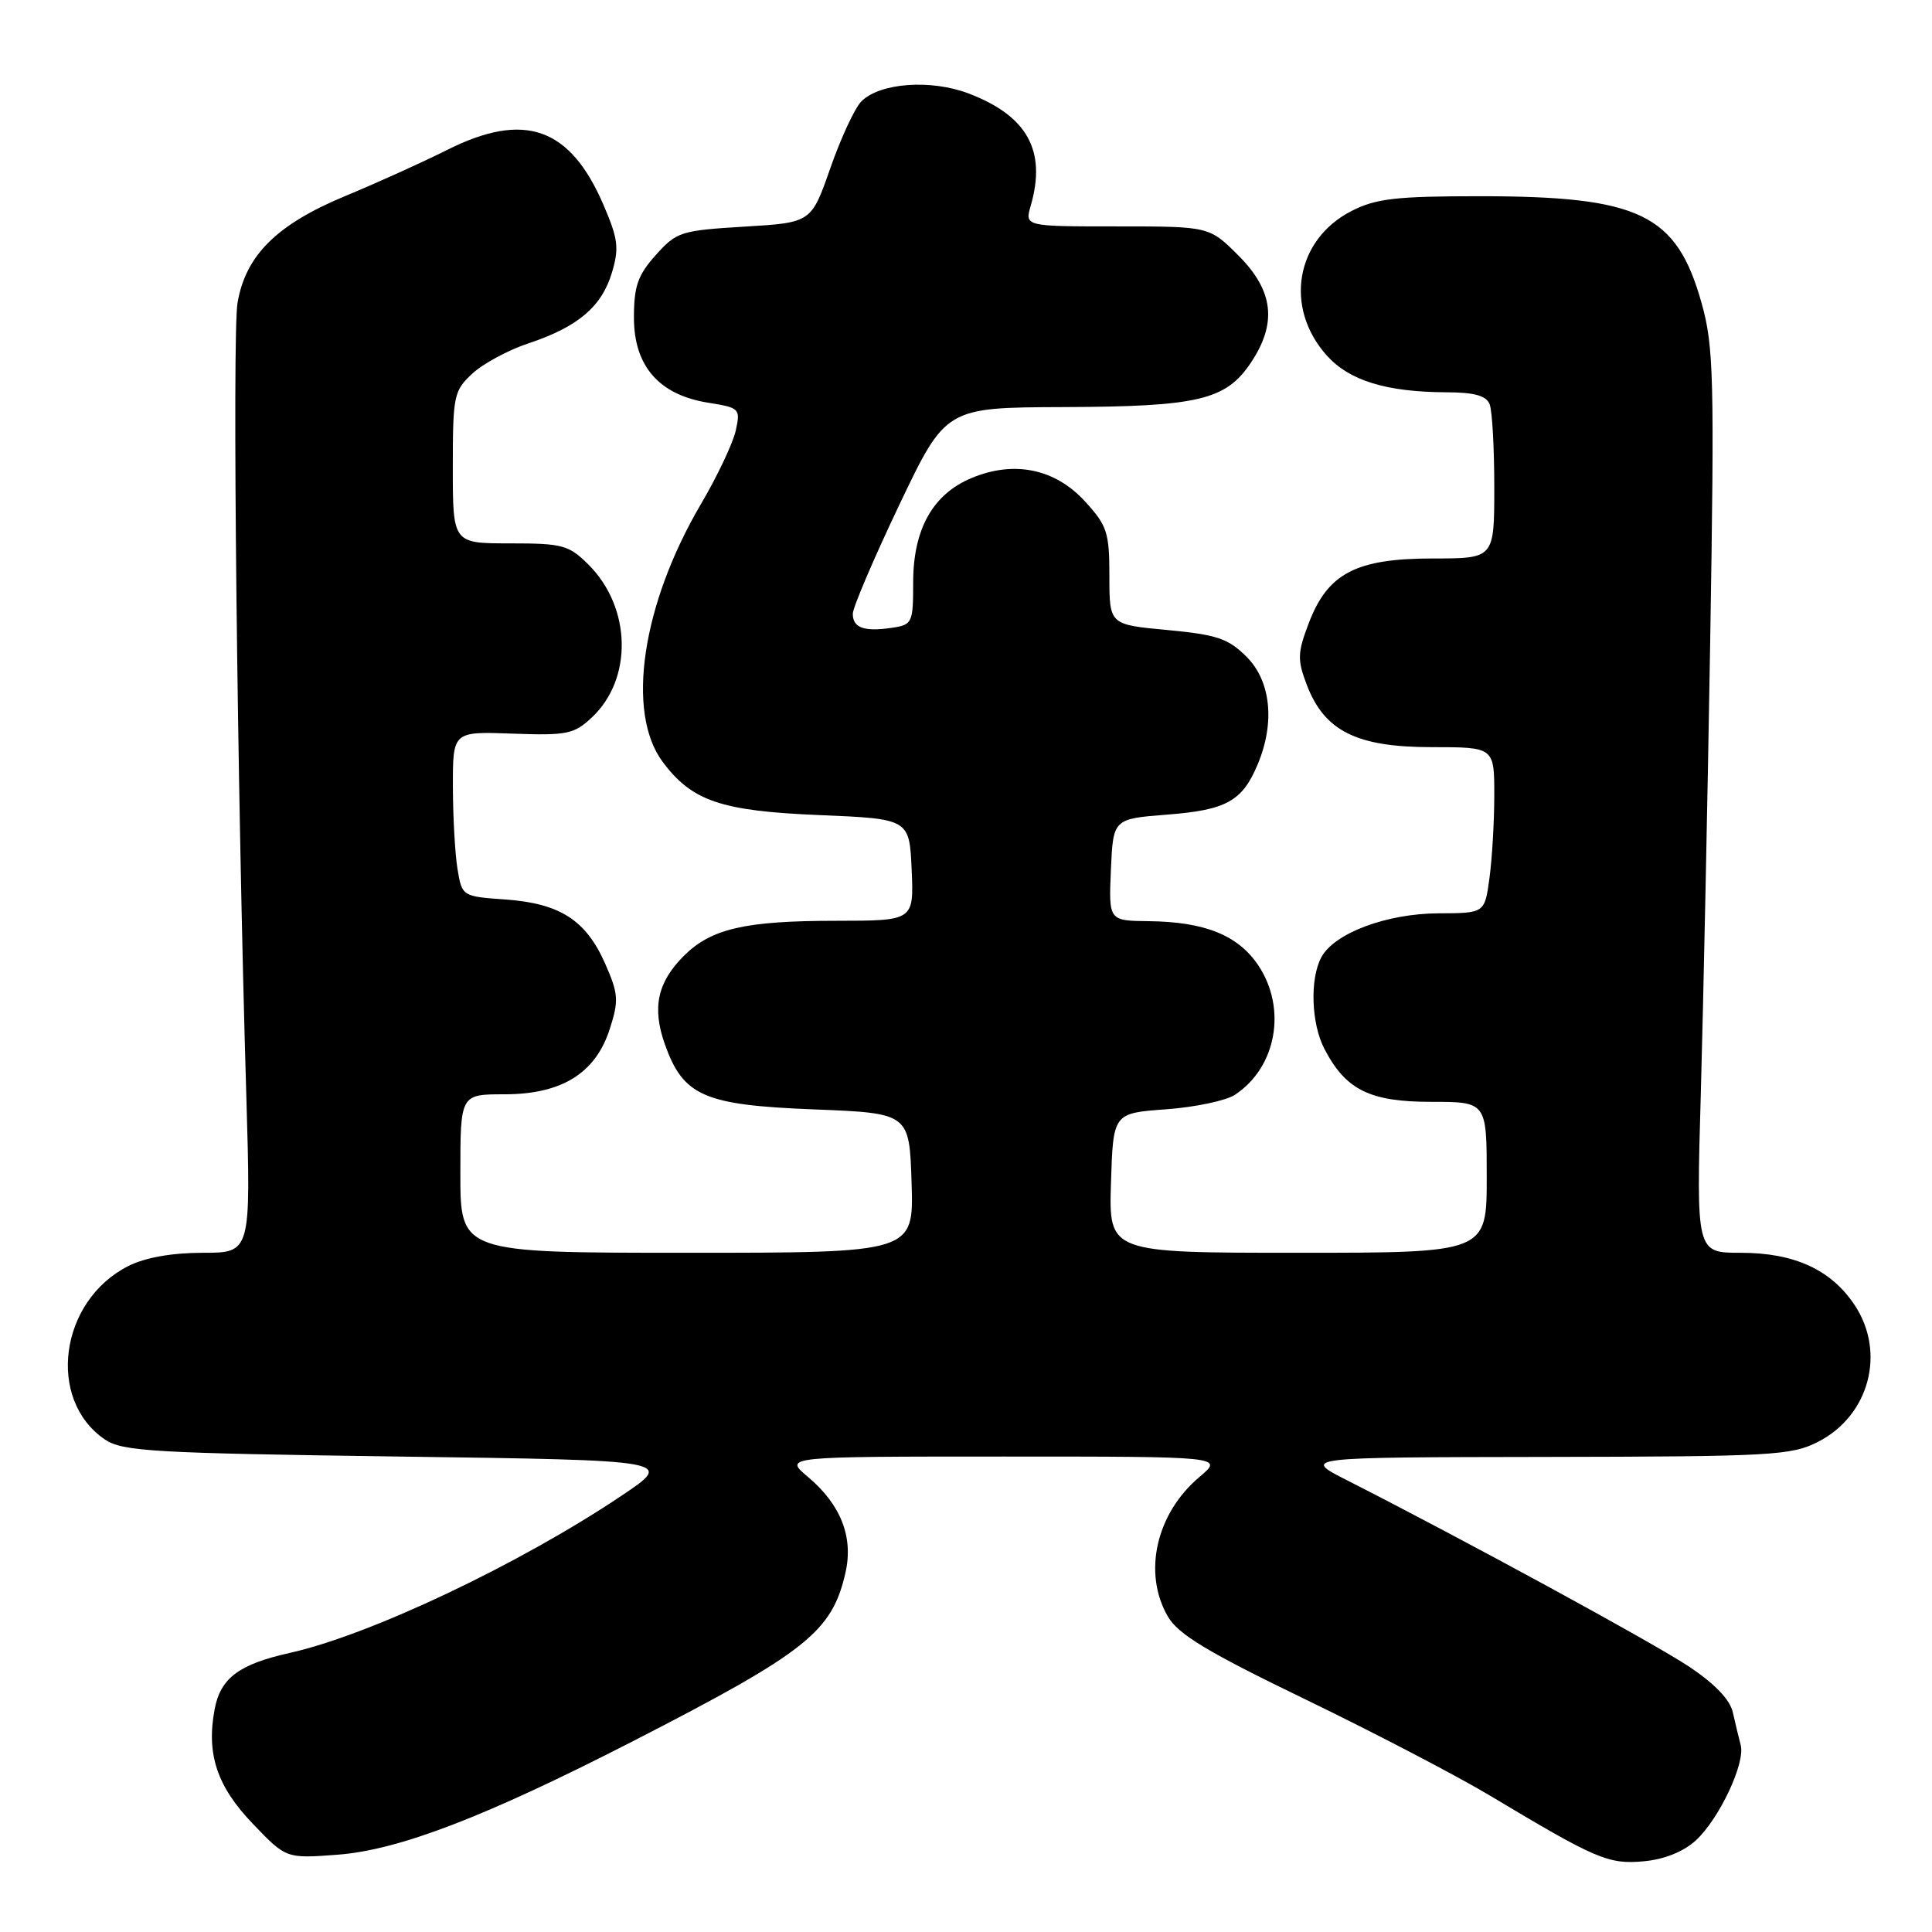 <?xml version="1.0" encoding="UTF-8" standalone="no"?>
<!DOCTYPE svg PUBLIC "-//W3C//DTD SVG 1.1//EN" "http://www.w3.org/Graphics/SVG/1.1/DTD/svg11.dtd" >
<svg xmlns="http://www.w3.org/2000/svg" xmlns:xlink="http://www.w3.org/1999/xlink" version="1.1" viewBox="0 0 256 256">
 <g >
 <path fill="currentColor"
d=" M 224.70 243.87 C 227.81 241.01 231.30 233.60 230.65 231.22 C 230.40 230.28 229.93 228.33 229.61 226.90 C 229.24 225.21 227.20 223.09 223.77 220.81 C 219.03 217.66 194.03 204.04 178.50 196.15 C 172.50 193.10 172.50 193.10 204.79 193.05 C 234.78 193.00 237.35 192.86 240.90 191.05 C 247.70 187.58 249.93 179.18 245.73 172.90 C 242.60 168.22 237.75 166.00 230.63 166.00 C 224.76 166.00 224.76 166.00 225.37 144.75 C 225.70 133.06 226.26 106.17 226.61 84.99 C 227.18 49.99 227.08 45.90 225.47 40.16 C 222.15 28.34 217.29 26.00 196.02 26.00 C 185.01 26.00 182.31 26.31 179.10 27.95 C 171.67 31.74 170.12 40.75 175.80 47.10 C 178.80 50.44 183.67 51.94 191.64 51.98 C 195.39 51.99 196.95 52.43 197.39 53.58 C 197.73 54.45 198.00 59.40 198.00 64.58 C 198.00 74.00 198.00 74.00 189.87 74.00 C 179.70 74.00 175.95 75.95 173.43 82.54 C 171.92 86.50 171.89 87.42 173.15 90.73 C 175.48 96.86 179.76 99.00 189.65 99.00 C 198.00 99.00 198.00 99.00 198.00 105.36 C 198.00 108.86 197.71 113.81 197.36 116.36 C 196.73 121.00 196.73 121.00 190.61 121.02 C 183.73 121.05 176.79 123.65 175.08 126.85 C 173.55 129.71 173.74 135.60 175.48 138.96 C 178.30 144.41 181.50 146.00 189.63 146.00 C 197.00 146.00 197.00 146.00 197.00 156.00 C 197.00 166.00 197.00 166.00 171.96 166.00 C 146.92 166.00 146.92 166.00 147.21 156.75 C 147.50 147.50 147.50 147.50 154.50 146.99 C 158.35 146.71 162.46 145.84 163.63 145.07 C 169.15 141.44 170.55 133.61 166.72 127.90 C 164.03 123.91 159.63 122.14 152.20 122.06 C 146.91 122.00 146.91 122.00 147.20 115.25 C 147.50 108.50 147.50 108.50 154.67 107.94 C 162.51 107.33 164.61 106.16 166.65 101.28 C 168.97 95.75 168.40 90.25 165.18 87.03 C 162.76 84.61 161.26 84.10 154.68 83.48 C 147.00 82.77 147.00 82.77 147.00 76.37 C 147.00 70.54 146.71 69.65 143.75 66.42 C 139.79 62.10 134.36 60.99 128.74 63.34 C 123.60 65.48 121.01 70.11 121.00 77.14 C 121.00 82.56 120.89 82.79 118.16 83.19 C 114.49 83.73 113.00 83.19 113.00 81.33 C 113.00 80.51 115.77 74.02 119.15 66.92 C 125.31 54.00 125.31 54.00 140.90 53.94 C 158.74 53.88 162.41 53.02 165.72 48.10 C 169.25 42.84 168.77 38.54 164.12 33.88 C 160.24 30.00 160.24 30.00 148.01 30.00 C 135.78 30.00 135.78 30.00 136.58 27.25 C 138.68 19.96 136.13 15.36 128.36 12.39 C 123.35 10.48 116.60 10.97 114.14 13.43 C 113.27 14.30 111.42 18.28 110.03 22.26 C 107.50 29.50 107.50 29.50 98.64 30.03 C 90.21 30.54 89.64 30.72 86.89 33.80 C 84.51 36.46 84.00 37.92 84.00 42.09 C 84.00 48.51 87.32 52.32 93.83 53.36 C 98.02 54.03 98.13 54.14 97.49 57.06 C 97.12 58.72 95.05 63.10 92.88 66.79 C 85.05 80.11 82.93 94.40 87.80 100.94 C 91.68 106.15 95.53 107.46 108.50 108.00 C 120.50 108.50 120.50 108.50 120.80 115.25 C 121.09 122.00 121.09 122.00 110.80 122.01 C 98.72 122.01 94.22 123.05 90.60 126.67 C 87.11 130.17 86.39 133.51 88.09 138.35 C 90.53 145.23 93.26 146.43 107.82 147.00 C 120.50 147.50 120.50 147.50 120.79 156.75 C 121.08 166.00 121.08 166.00 91.04 166.00 C 61.00 166.00 61.00 166.00 61.00 155.50 C 61.00 145.00 61.00 145.00 66.85 145.00 C 74.45 145.00 78.94 142.20 80.82 136.28 C 82.01 132.56 81.94 131.66 80.17 127.65 C 77.63 121.92 74.20 119.71 66.99 119.19 C 61.24 118.78 61.22 118.77 60.62 115.14 C 60.29 113.14 60.02 108.22 60.01 104.21 C 60.00 96.92 60.00 96.92 67.92 97.21 C 75.13 97.47 76.06 97.28 78.42 95.07 C 83.87 89.96 83.67 80.51 78.00 74.84 C 75.37 72.22 74.57 72.00 67.58 72.00 C 60.00 72.00 60.00 72.00 60.00 61.95 C 60.00 52.42 60.13 51.78 62.59 49.50 C 64.02 48.18 67.37 46.37 70.04 45.49 C 76.57 43.32 79.73 40.64 81.08 36.13 C 82.06 32.87 81.90 31.65 79.97 27.16 C 75.53 16.84 69.48 14.72 59.22 19.88 C 56.07 21.46 50.03 24.20 45.78 25.96 C 36.67 29.74 32.54 33.83 31.47 40.15 C 30.76 44.40 31.42 104.57 32.64 145.25 C 33.25 166.00 33.25 166.00 26.88 166.00 C 22.80 166.00 19.24 166.63 17.02 167.75 C 7.90 172.33 6.12 185.45 13.90 190.74 C 16.23 192.32 20.28 192.55 52.93 193.00 C 89.35 193.50 89.35 193.50 82.34 198.20 C 68.82 207.27 49.03 216.65 38.40 219.02 C 31.66 220.52 29.21 222.36 28.44 226.49 C 27.32 232.43 28.75 236.71 33.51 241.67 C 37.92 246.27 37.92 246.27 44.71 245.76 C 52.86 245.15 64.35 240.73 83.94 230.68 C 106.91 218.89 110.26 216.22 112.04 208.34 C 113.09 203.65 111.41 199.36 107.06 195.70 C 103.85 193.00 103.85 193.00 133.00 193.00 C 162.15 193.00 162.15 193.00 158.94 195.70 C 153.18 200.55 151.40 208.43 154.75 214.20 C 156.13 216.57 160.01 218.91 173.00 225.19 C 182.07 229.58 193.10 235.33 197.50 237.97 C 211.54 246.38 213.13 247.06 217.81 246.63 C 220.54 246.38 223.07 245.36 224.70 243.87 Z "/>
</g>
</svg>